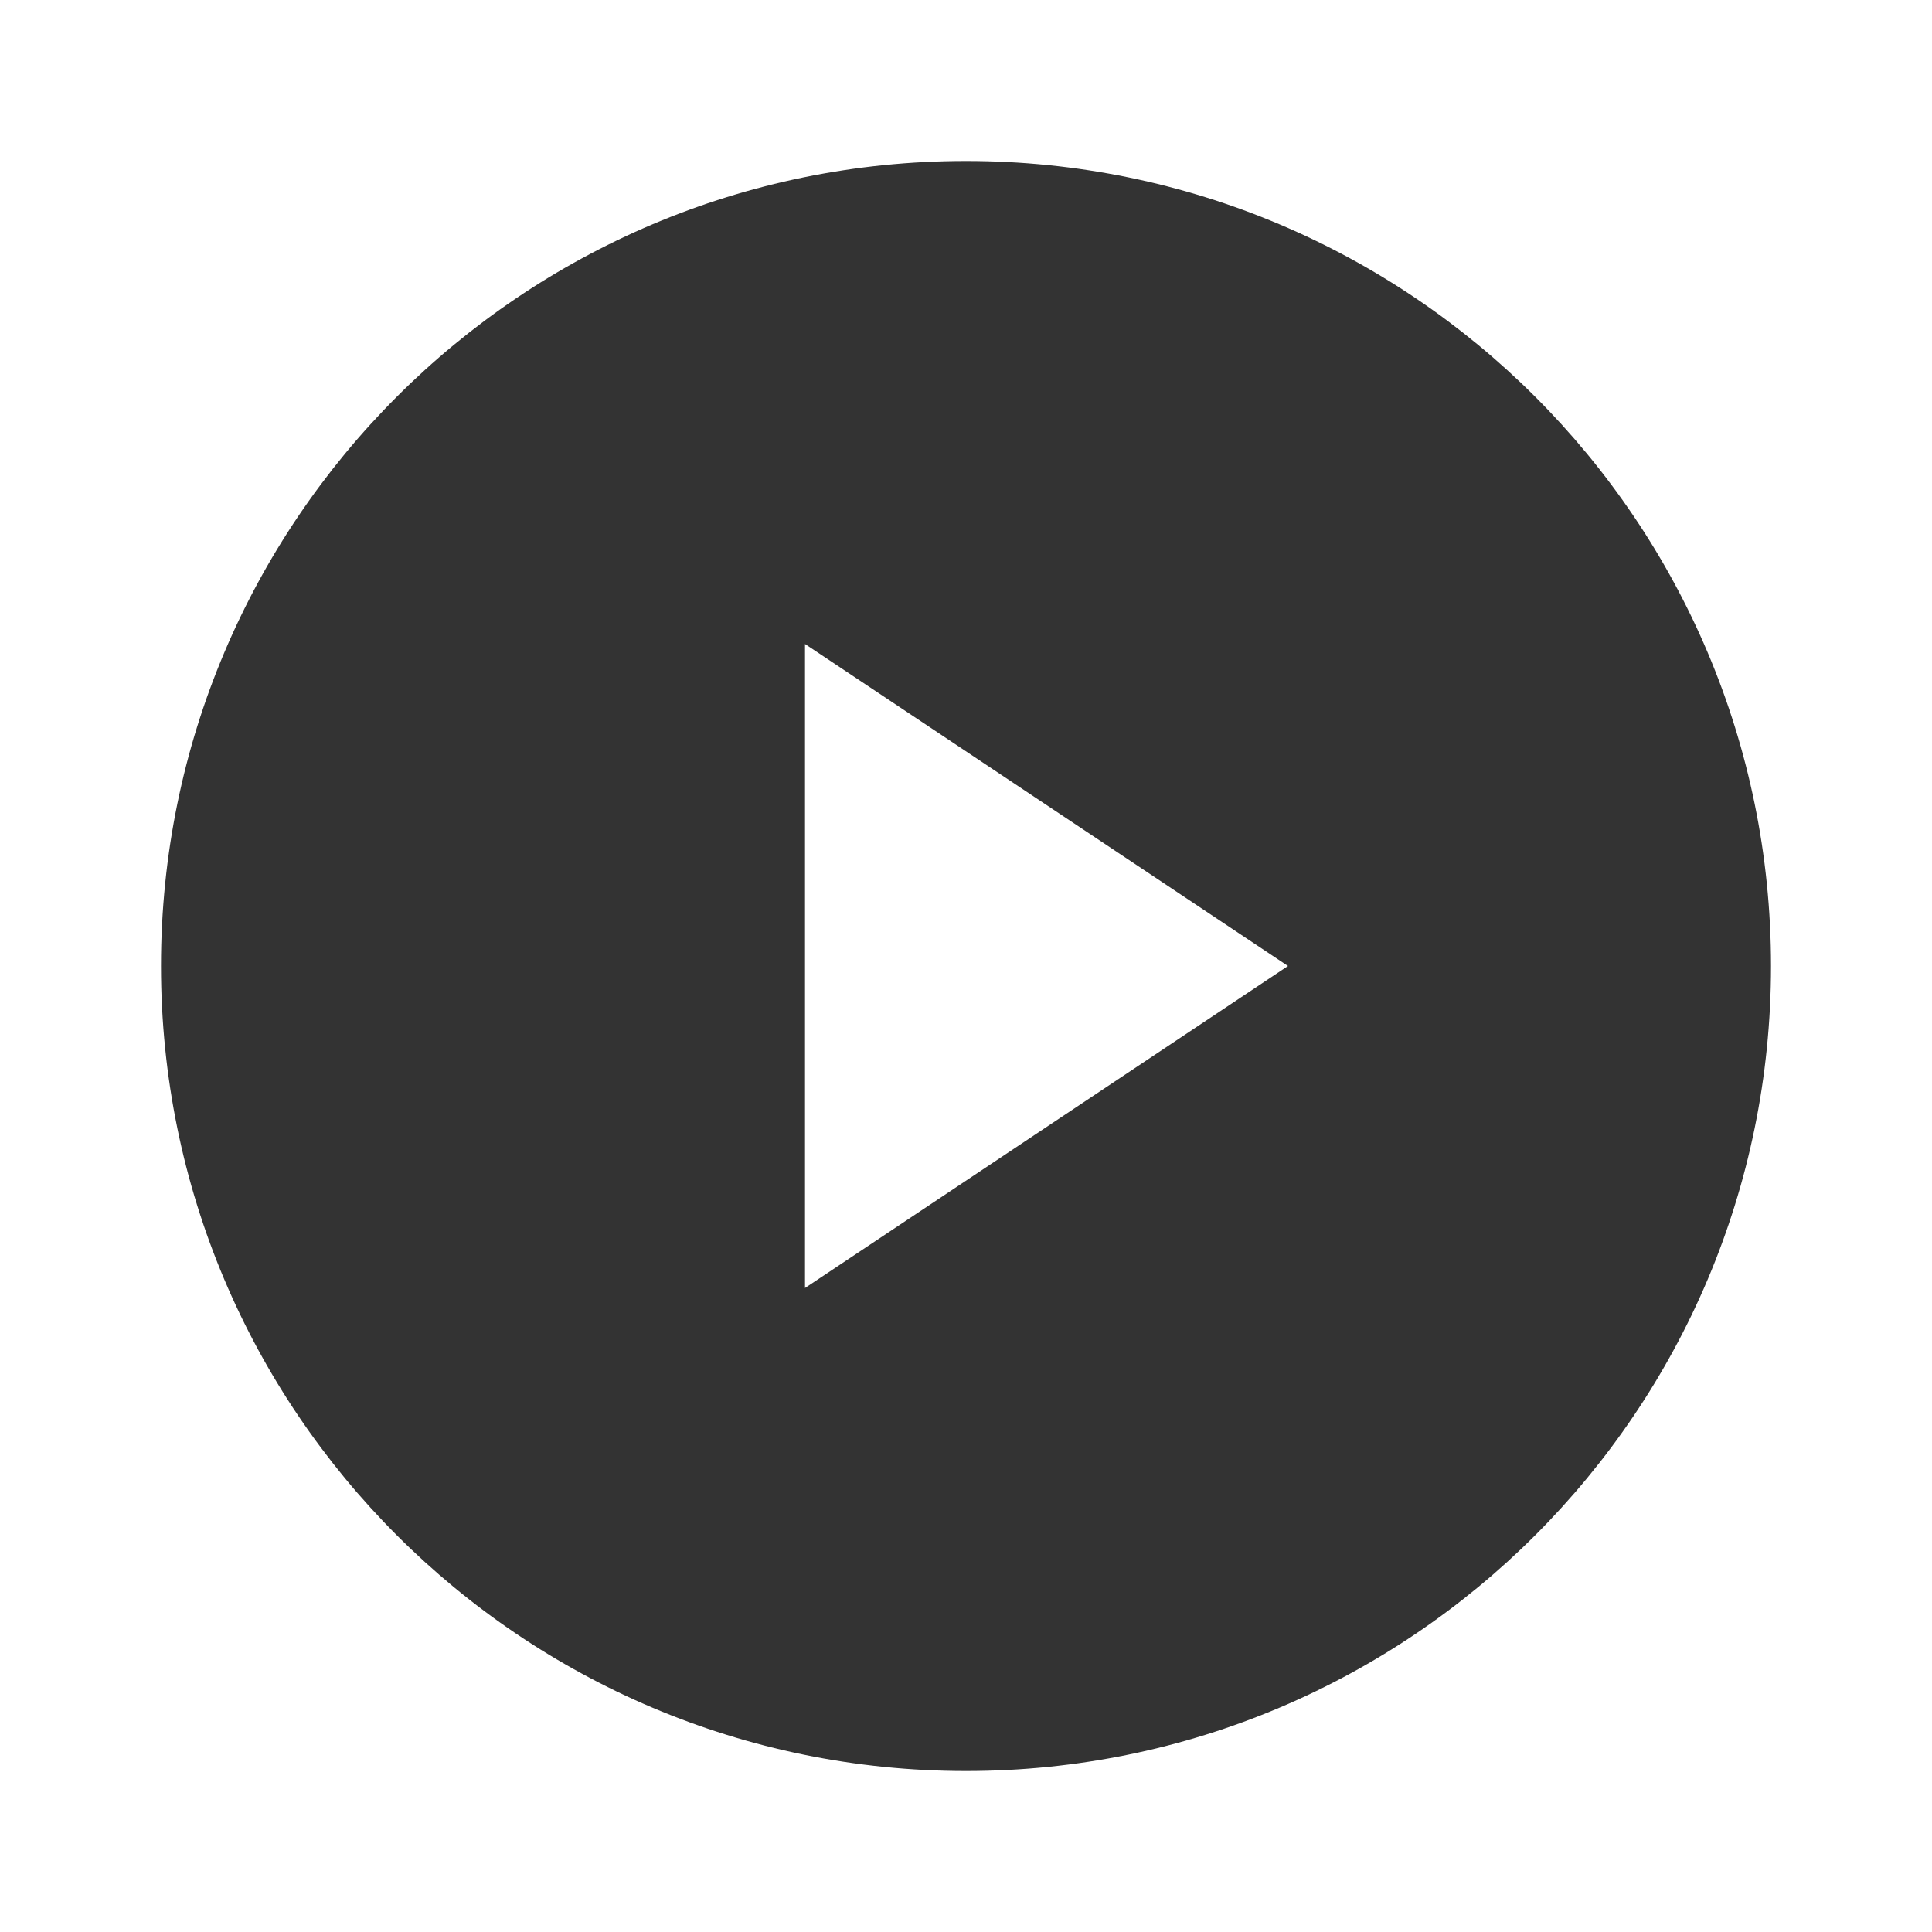 <svg width="121" height="121" viewBox="0 0 121 121" fill="none" xmlns="http://www.w3.org/2000/svg">
<path fill-rule="evenodd" clip-rule="evenodd" d="M110.917 60.5C110.917 88.344 88.344 110.917 60.5 110.917C32.656 110.917 10.083 88.344 10.083 60.5C10.083 32.656 32.656 10.083 60.5 10.083C88.344 10.083 110.917 32.656 110.917 60.5ZM80.667 60.5L50.417 40.333V80.667L80.667 60.5Z" fill="#333333"/>
</svg>
